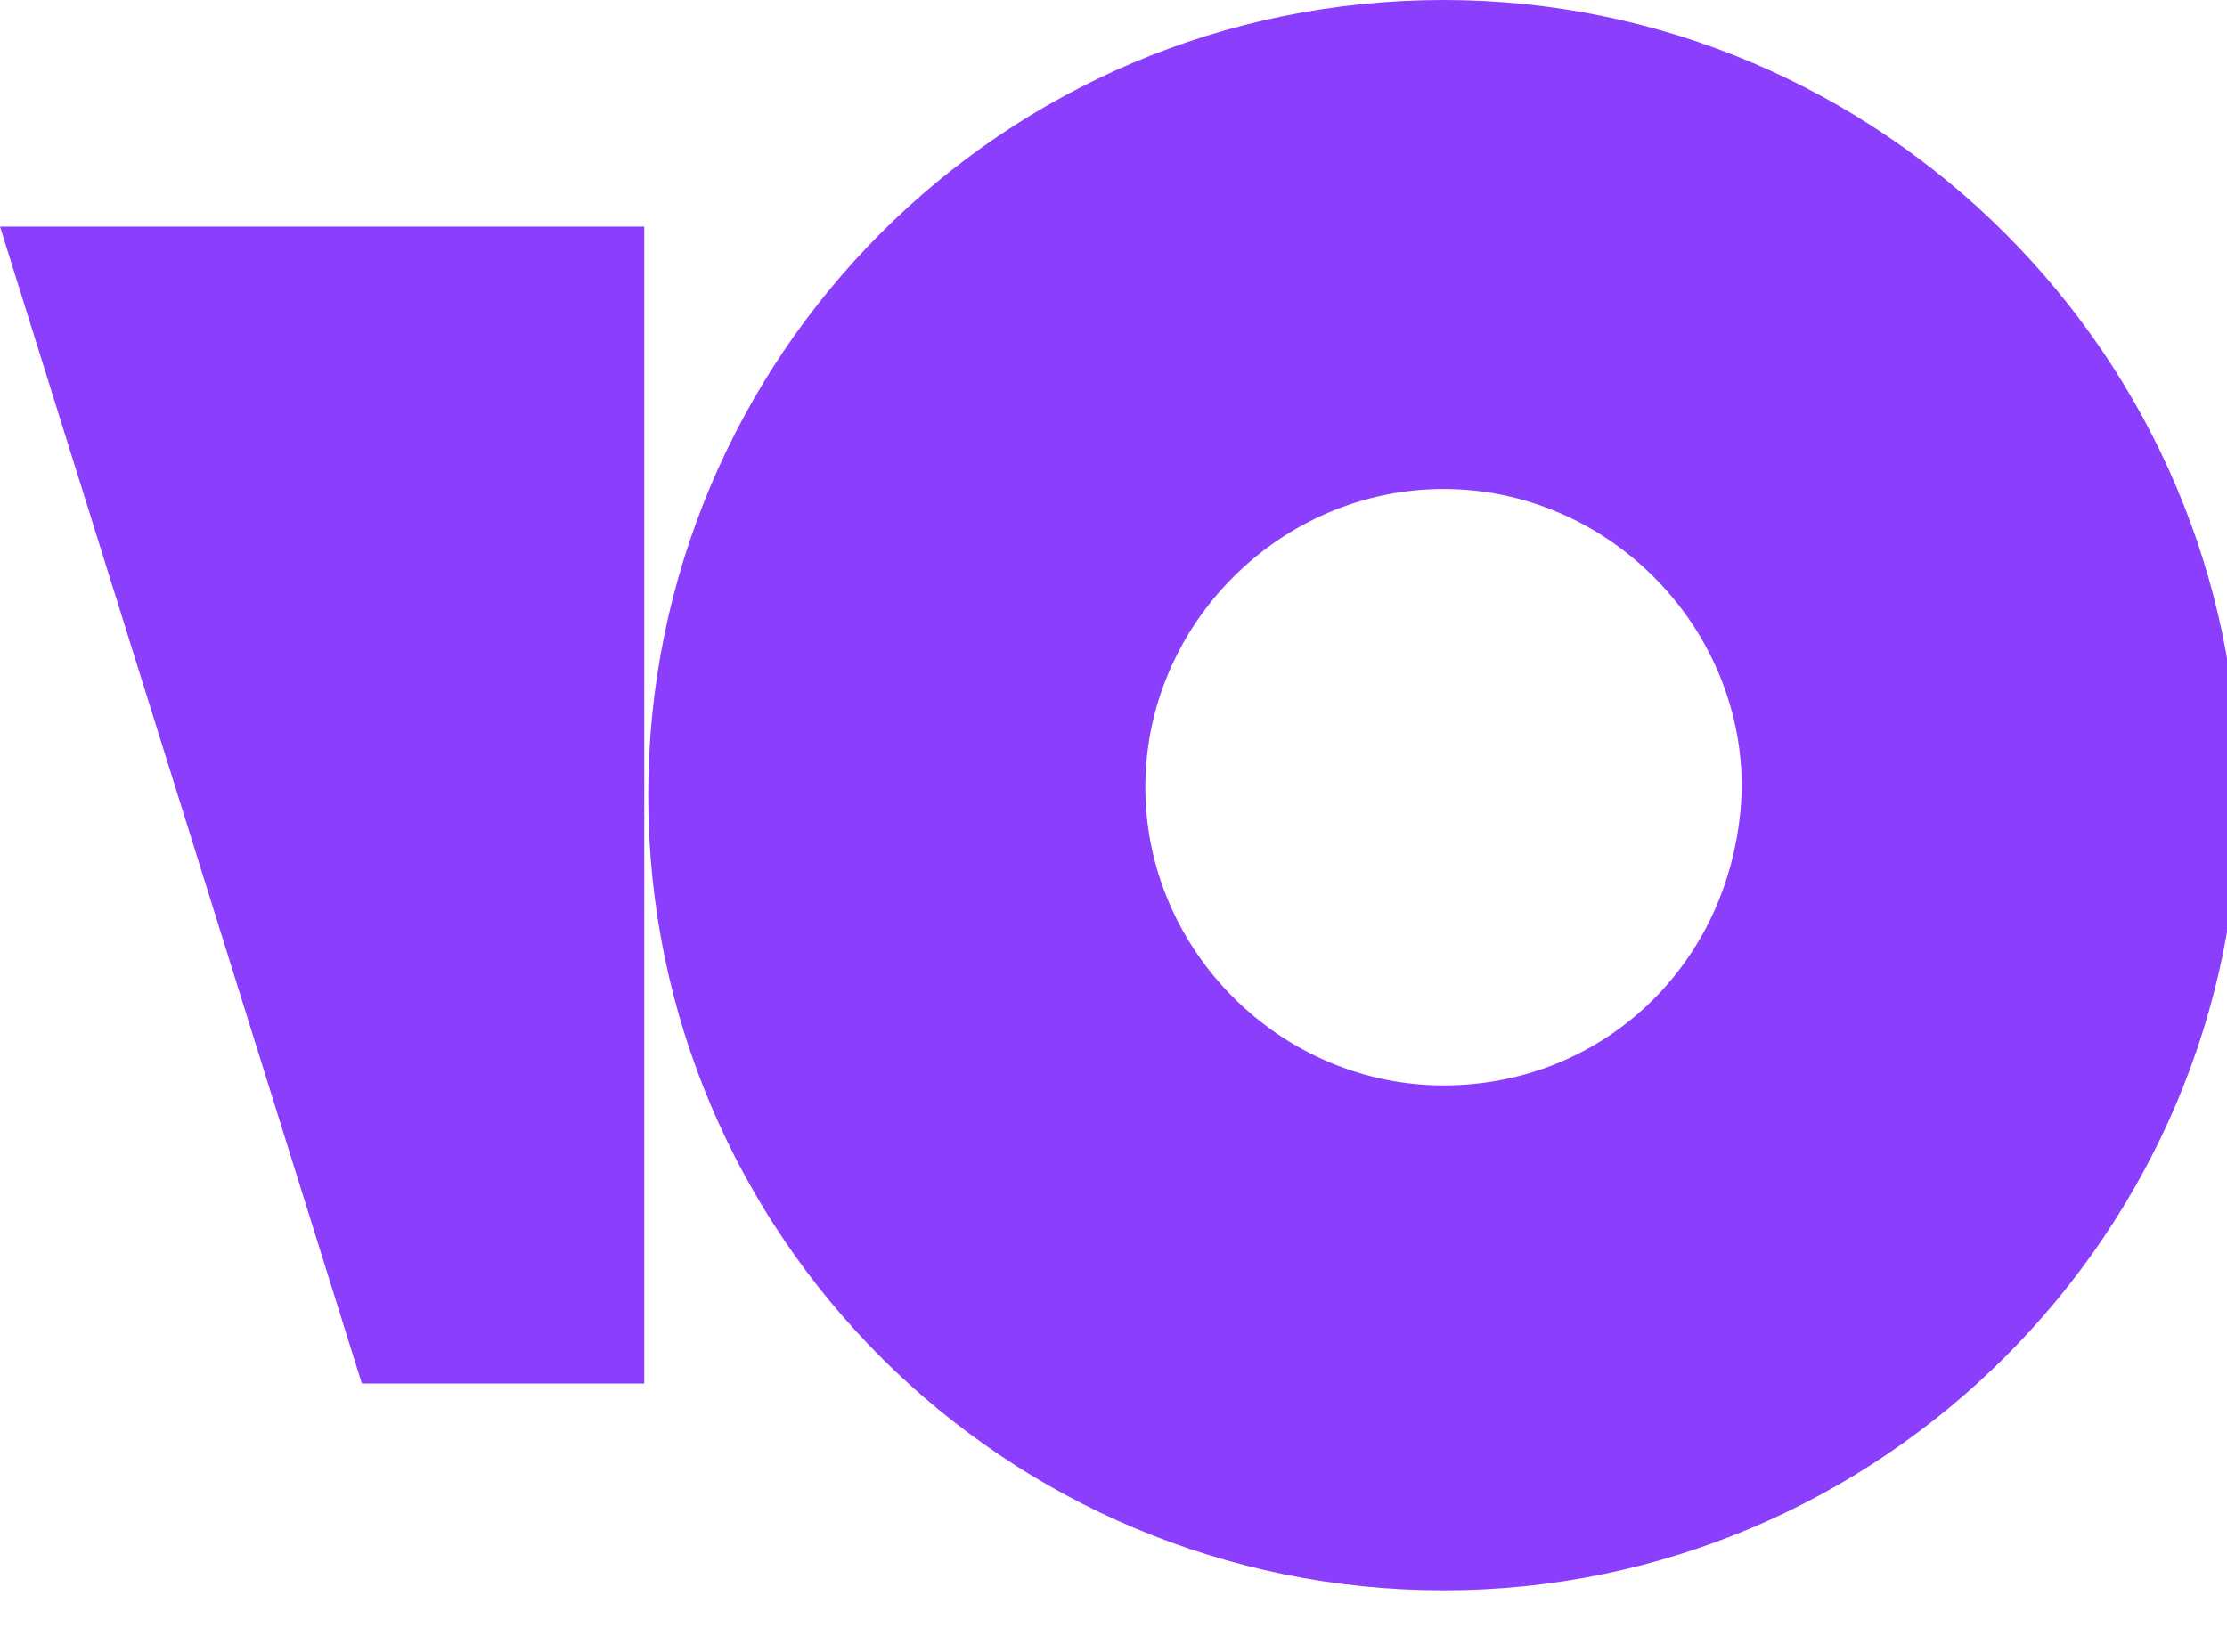 <svg width="31" height="23" viewBox="0 0 31 23" fill="none" xmlns="http://www.w3.org/2000/svg">
<g clip-path="url(#clip0_1054_516)">
<path d="M20.095 0C13.95 0 9.023 4.982 9.023 11.071C9.023 17.216 14.005 22.143 20.095 22.143C26.184 22.143 31.166 17.161 31.166 11.071C31.166 4.982 26.184 0 20.095 0ZM20.095 15.113C17.825 15.113 15.943 13.23 15.943 10.961C15.943 8.691 17.825 6.809 20.095 6.809C22.364 6.809 24.246 8.691 24.246 10.961C24.191 13.341 22.364 15.113 20.095 15.113ZM8.968 3.155V19.264H5.037L0 3.155H8.968Z" fill="#8B3FFD"/>
</g>
<defs>
<clipPath id="clip0_1054_516">
<rect width="31" height="22.143" fill="white"/>
</clipPath>
</defs>
</svg>
